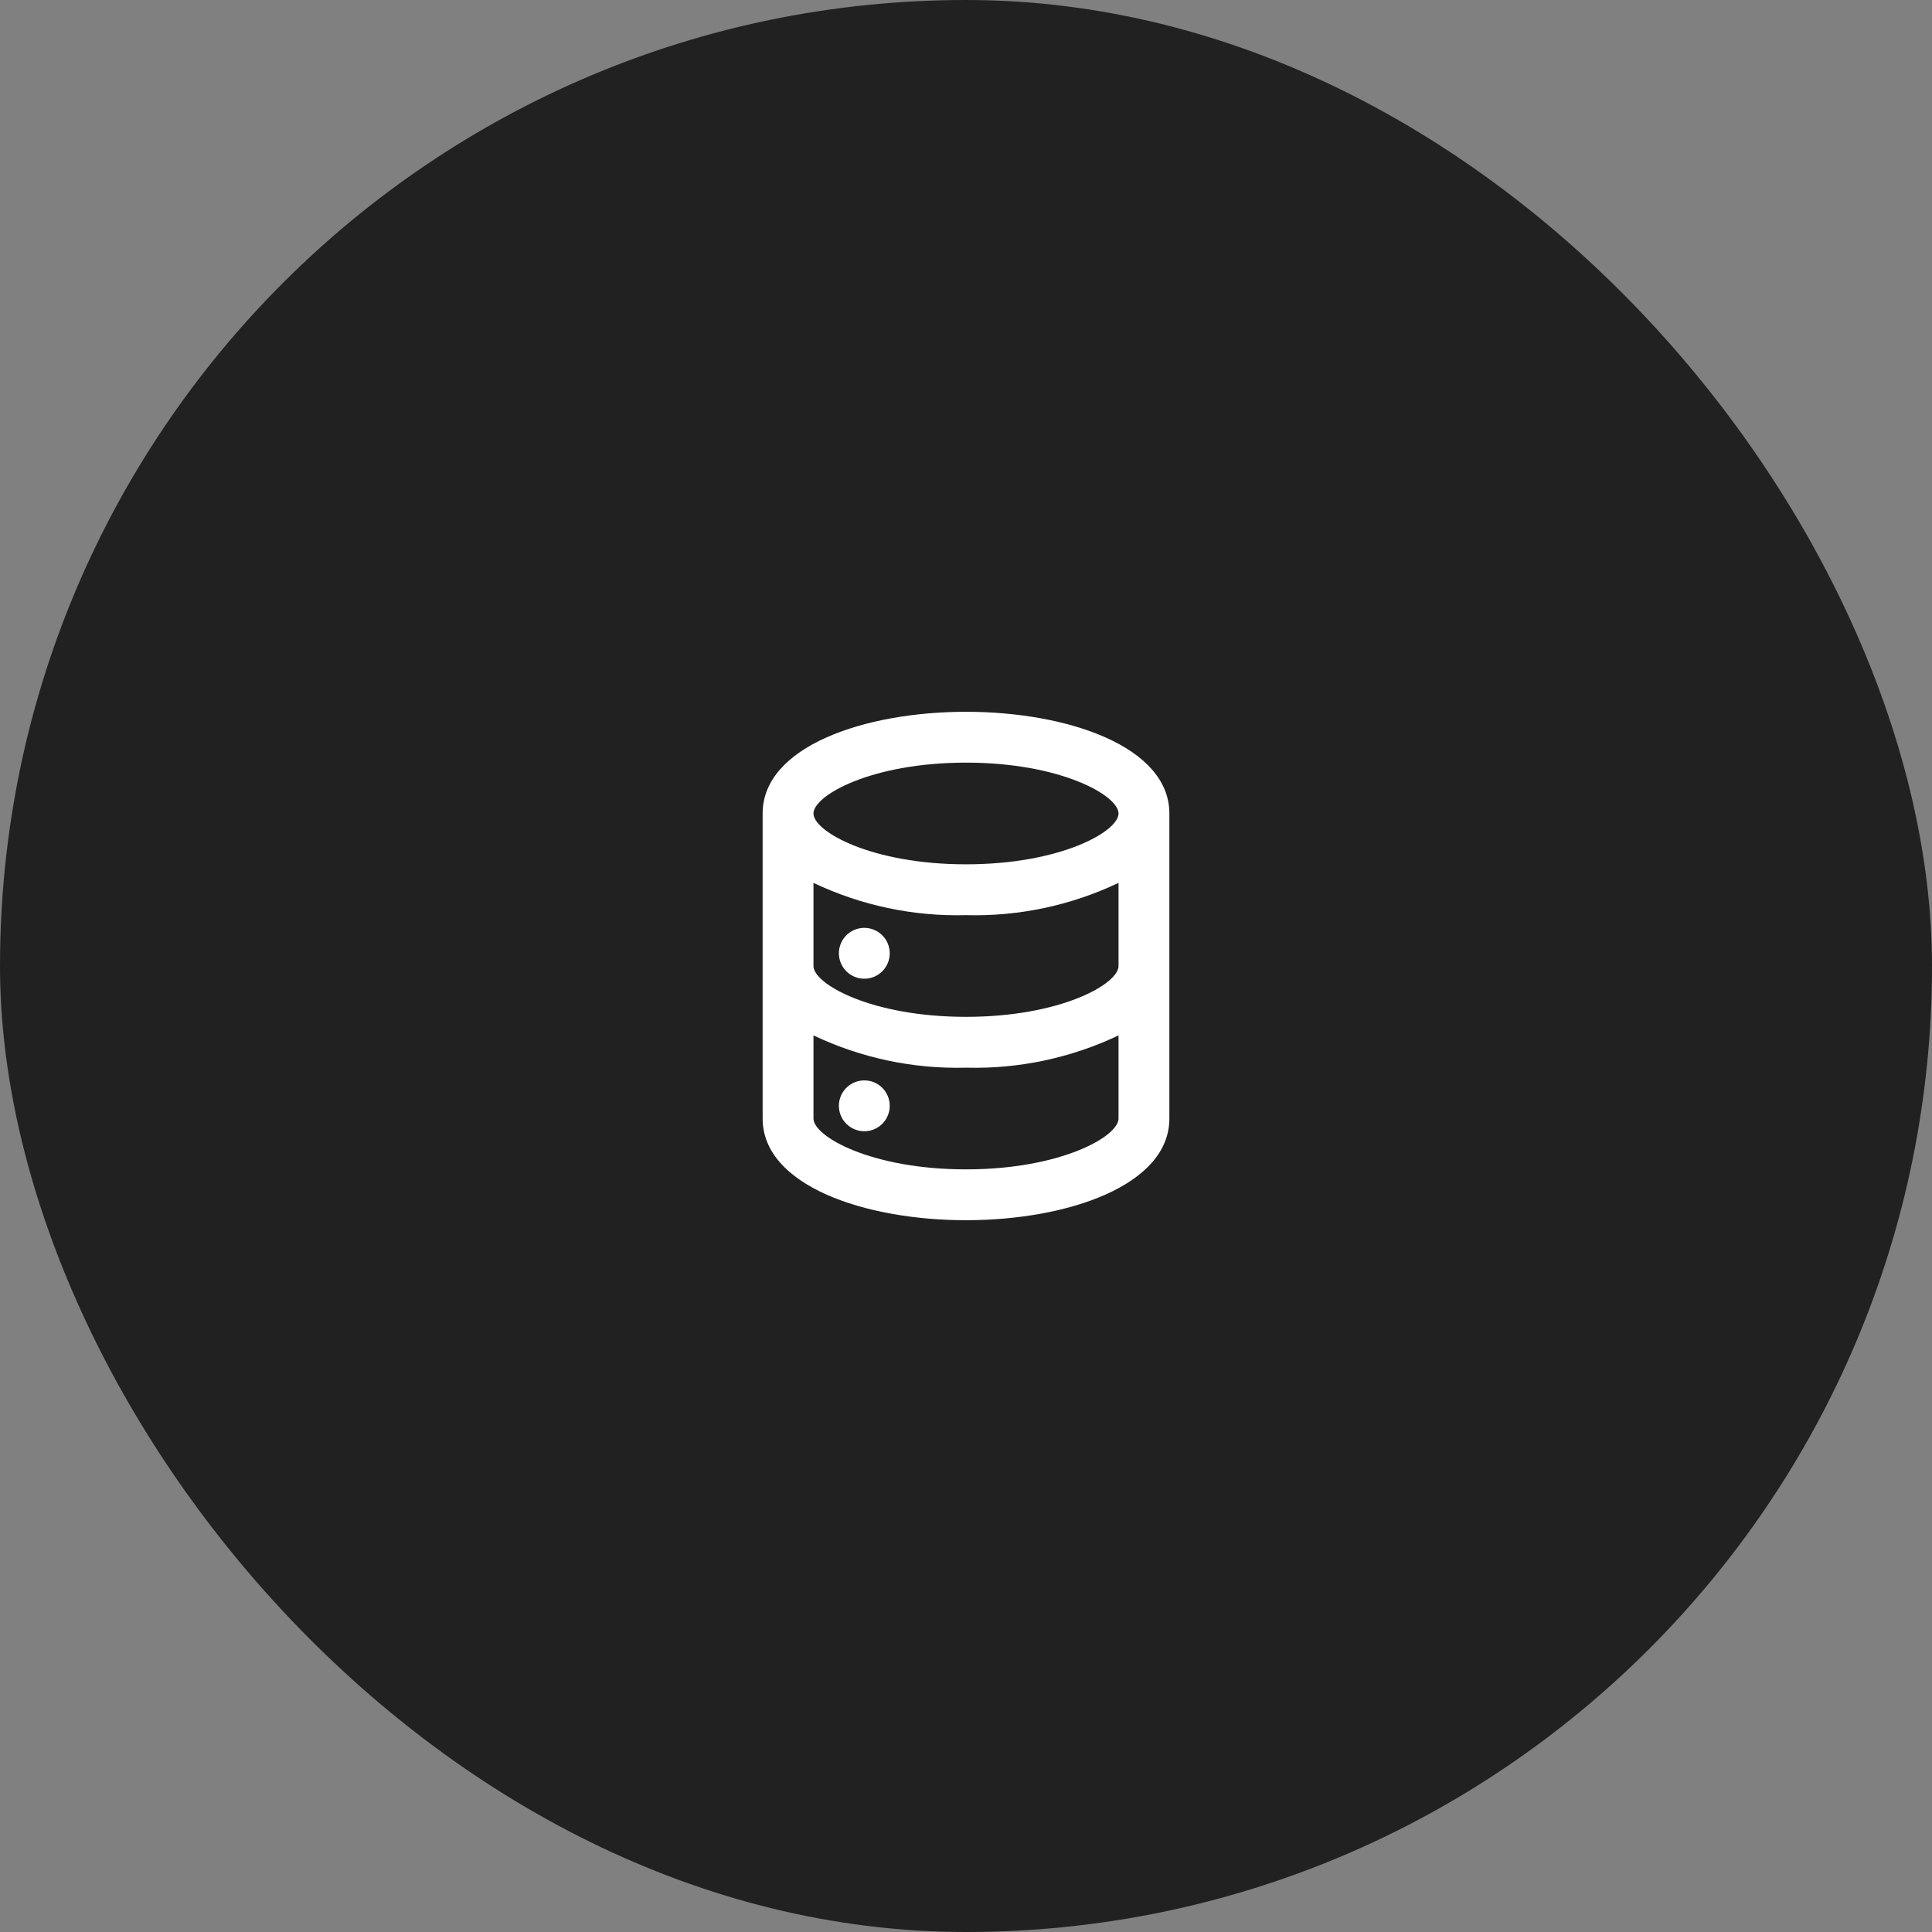 <svg width="76" height="76" viewBox="0 0 76 76" fill="none" xmlns="http://www.w3.org/2000/svg">
<rect x="0" y="0" width="76" height="76" fill="#808080" stroke="none"/>
<rect width="76" height="76" rx="38" fill="#212121"/>
<path d="M34 42.5C33.802 42.5 33.609 42.559 33.444 42.669C33.28 42.778 33.152 42.935 33.076 43.117C33 43.3 32.981 43.501 33.019 43.695C33.058 43.889 33.153 44.067 33.293 44.207C33.433 44.347 33.611 44.442 33.805 44.481C33.999 44.519 34.2 44.5 34.383 44.424C34.565 44.348 34.722 44.22 34.831 44.056C34.941 43.891 35 43.698 35 43.5C35 43.235 34.895 42.98 34.707 42.793C34.52 42.605 34.265 42.5 34 42.5V42.5ZM38 28C34 28 30 29.37 30 32V44C30 46.63 34 48 38 48C42 48 46 46.63 46 44V32C46 29.37 42 28 38 28ZM44 44C44 44.71 41.72 46 38 46C34.28 46 32 44.71 32 44V40.73C33.872 41.62 35.928 42.055 38 42C40.072 42.055 42.128 41.62 44 40.73V44ZM44 38C44 38.71 41.72 40 38 40C34.28 40 32 38.71 32 38V34.73C33.872 35.62 35.928 36.055 38 36C40.072 36.055 42.128 35.62 44 34.73V38ZM38 34C34.28 34 32 32.71 32 32C32 31.29 34.28 30 38 30C41.72 30 44 31.29 44 32C44 32.71 41.72 34 38 34ZM34 36.5C33.802 36.5 33.609 36.559 33.444 36.669C33.28 36.778 33.152 36.935 33.076 37.117C33 37.3 32.981 37.501 33.019 37.695C33.058 37.889 33.153 38.067 33.293 38.207C33.433 38.347 33.611 38.442 33.805 38.481C33.999 38.519 34.2 38.5 34.383 38.424C34.565 38.348 34.722 38.22 34.831 38.056C34.941 37.891 35 37.698 35 37.5C35 37.235 34.895 36.98 34.707 36.793C34.52 36.605 34.265 36.5 34 36.5V36.5Z" fill="white"/>
</svg>
